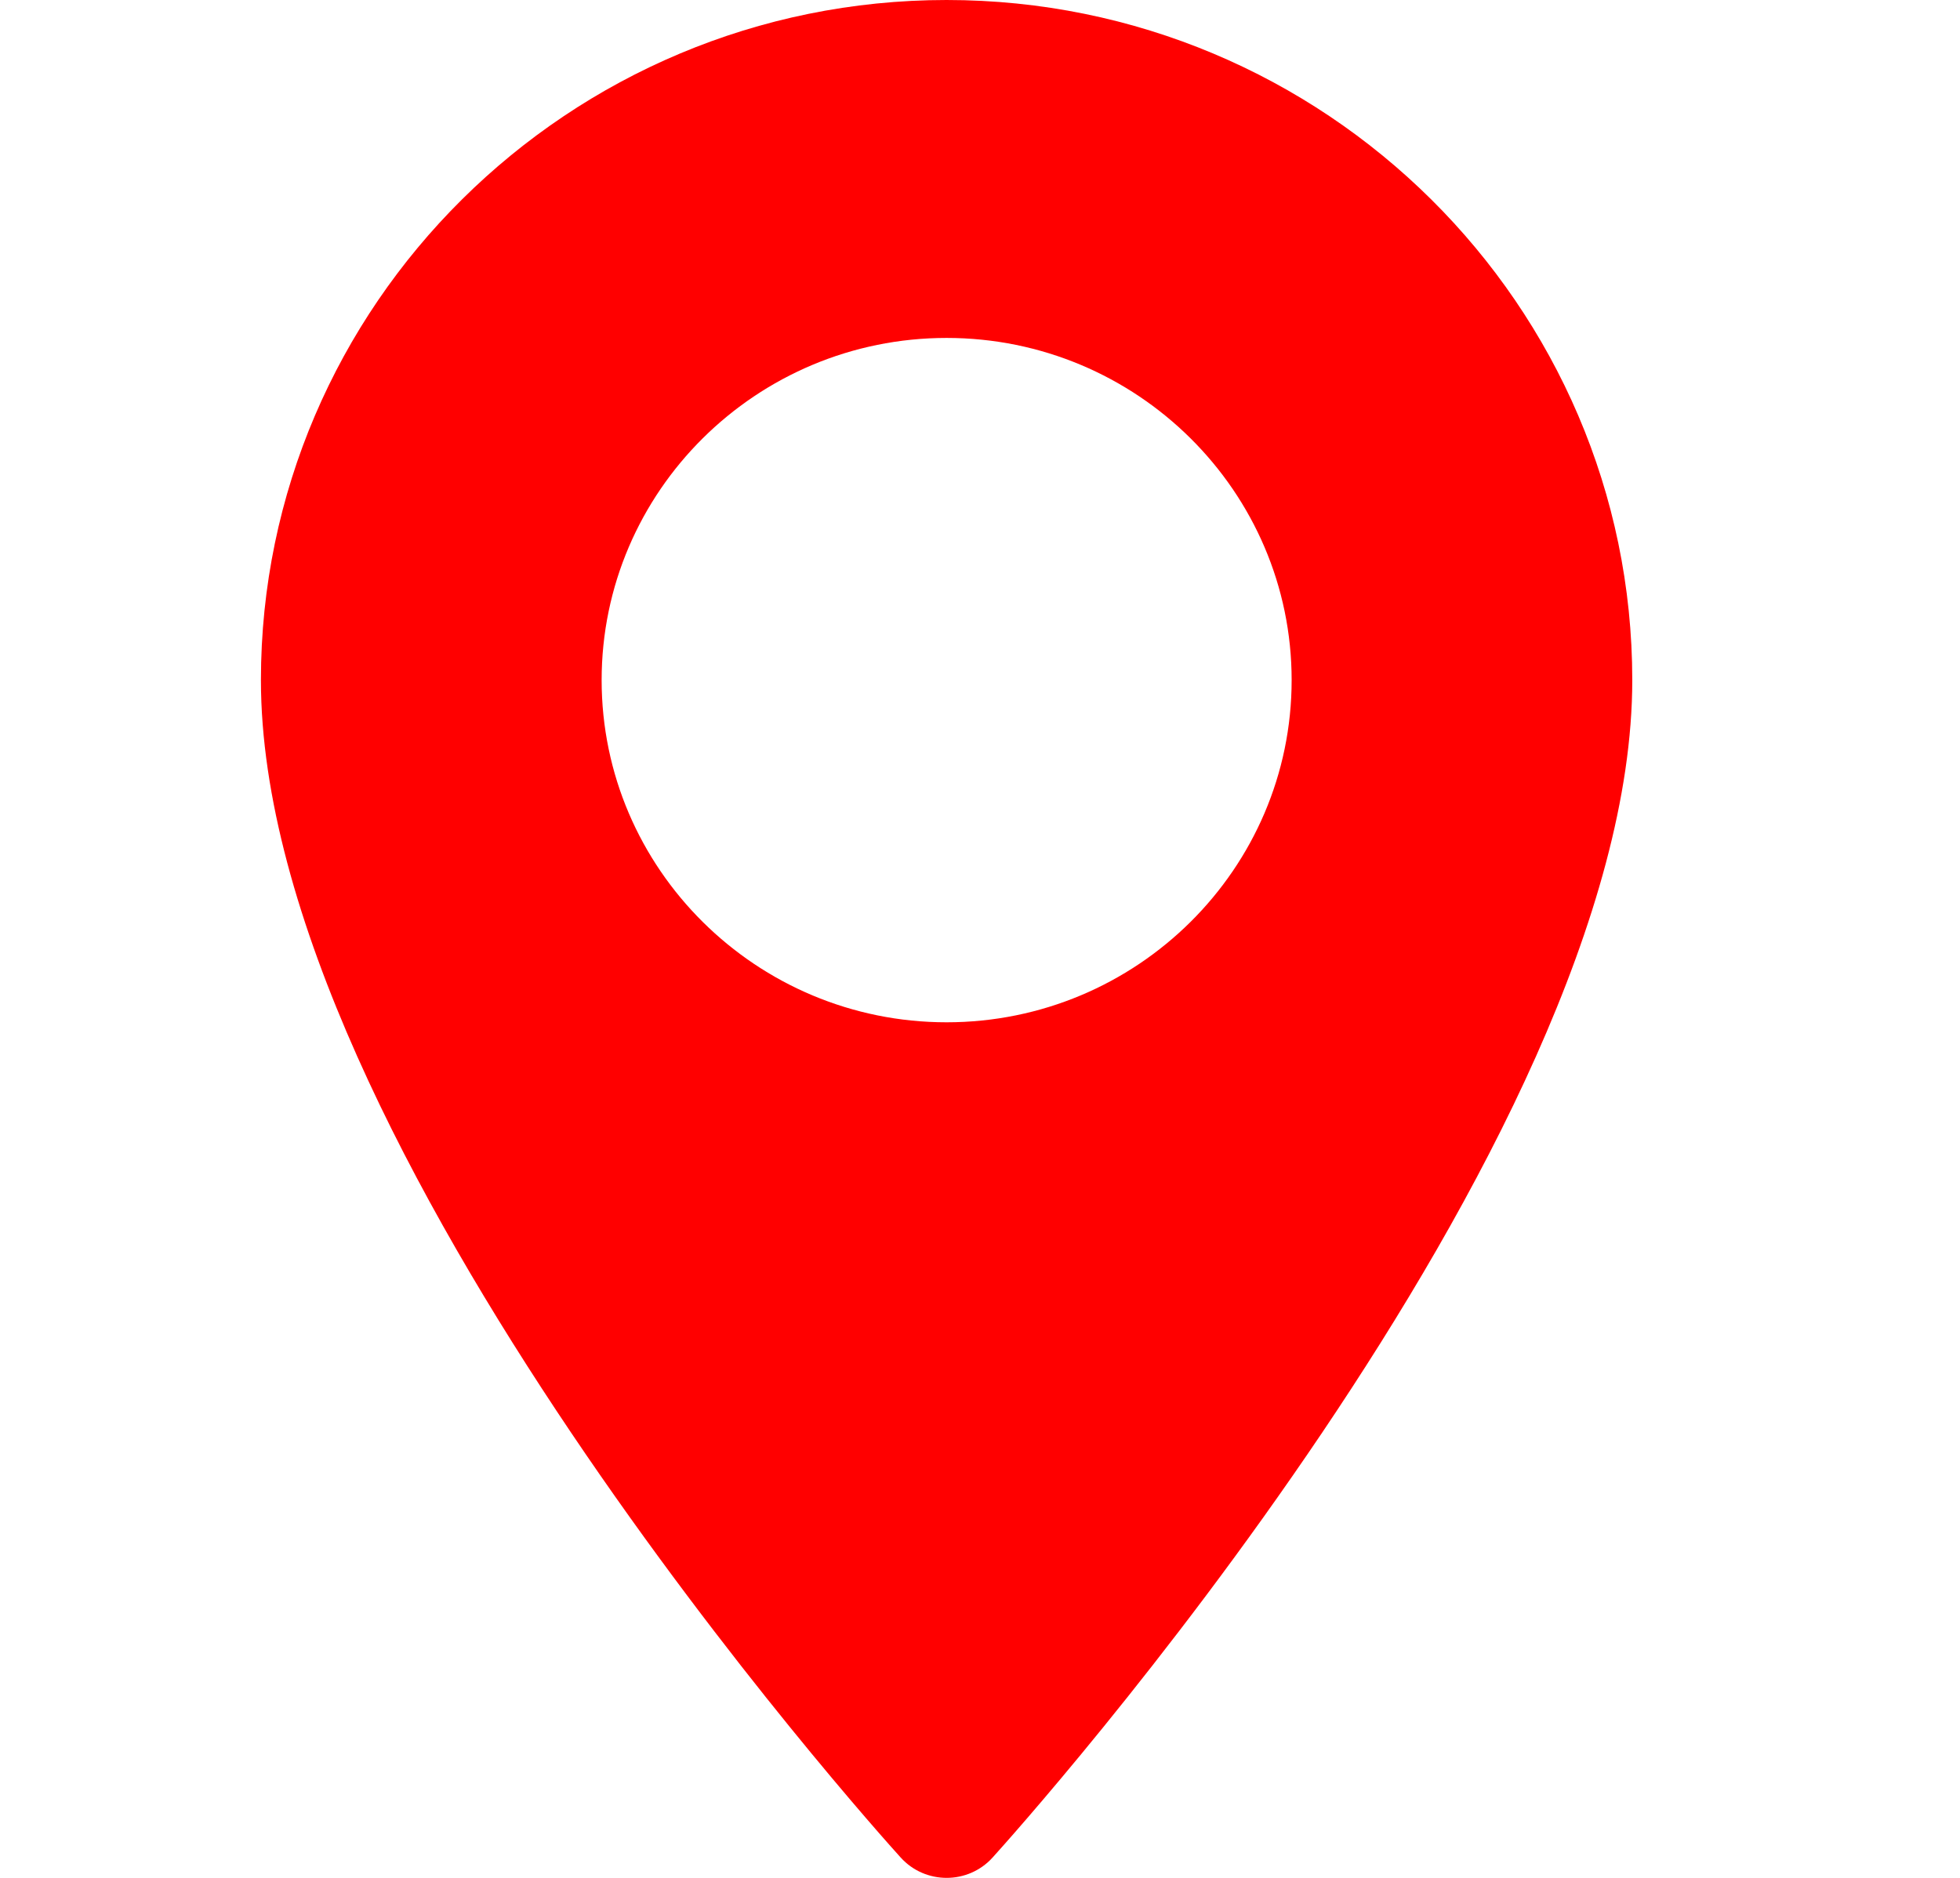 <svg width="24" height="23" viewBox="0 0 24 23" fill="none" xmlns="http://www.w3.org/2000/svg">
<path d="M11.591 0C6.962 0 3.195 3.737 3.195 8.33C3.195 14.03 10.709 22.398 11.029 22.751C11.329 23.083 11.854 23.083 12.154 22.751C12.474 22.398 19.987 14.03 19.987 8.33C19.987 3.737 16.221 0 11.591 0ZM11.591 12.521C9.262 12.521 7.367 10.641 7.367 8.33C7.367 6.019 9.262 4.139 11.591 4.139C13.921 4.139 15.816 6.019 15.816 8.33C15.816 10.641 13.921 12.521 11.591 12.521Z" fill="#FF0000"/>
</svg>
